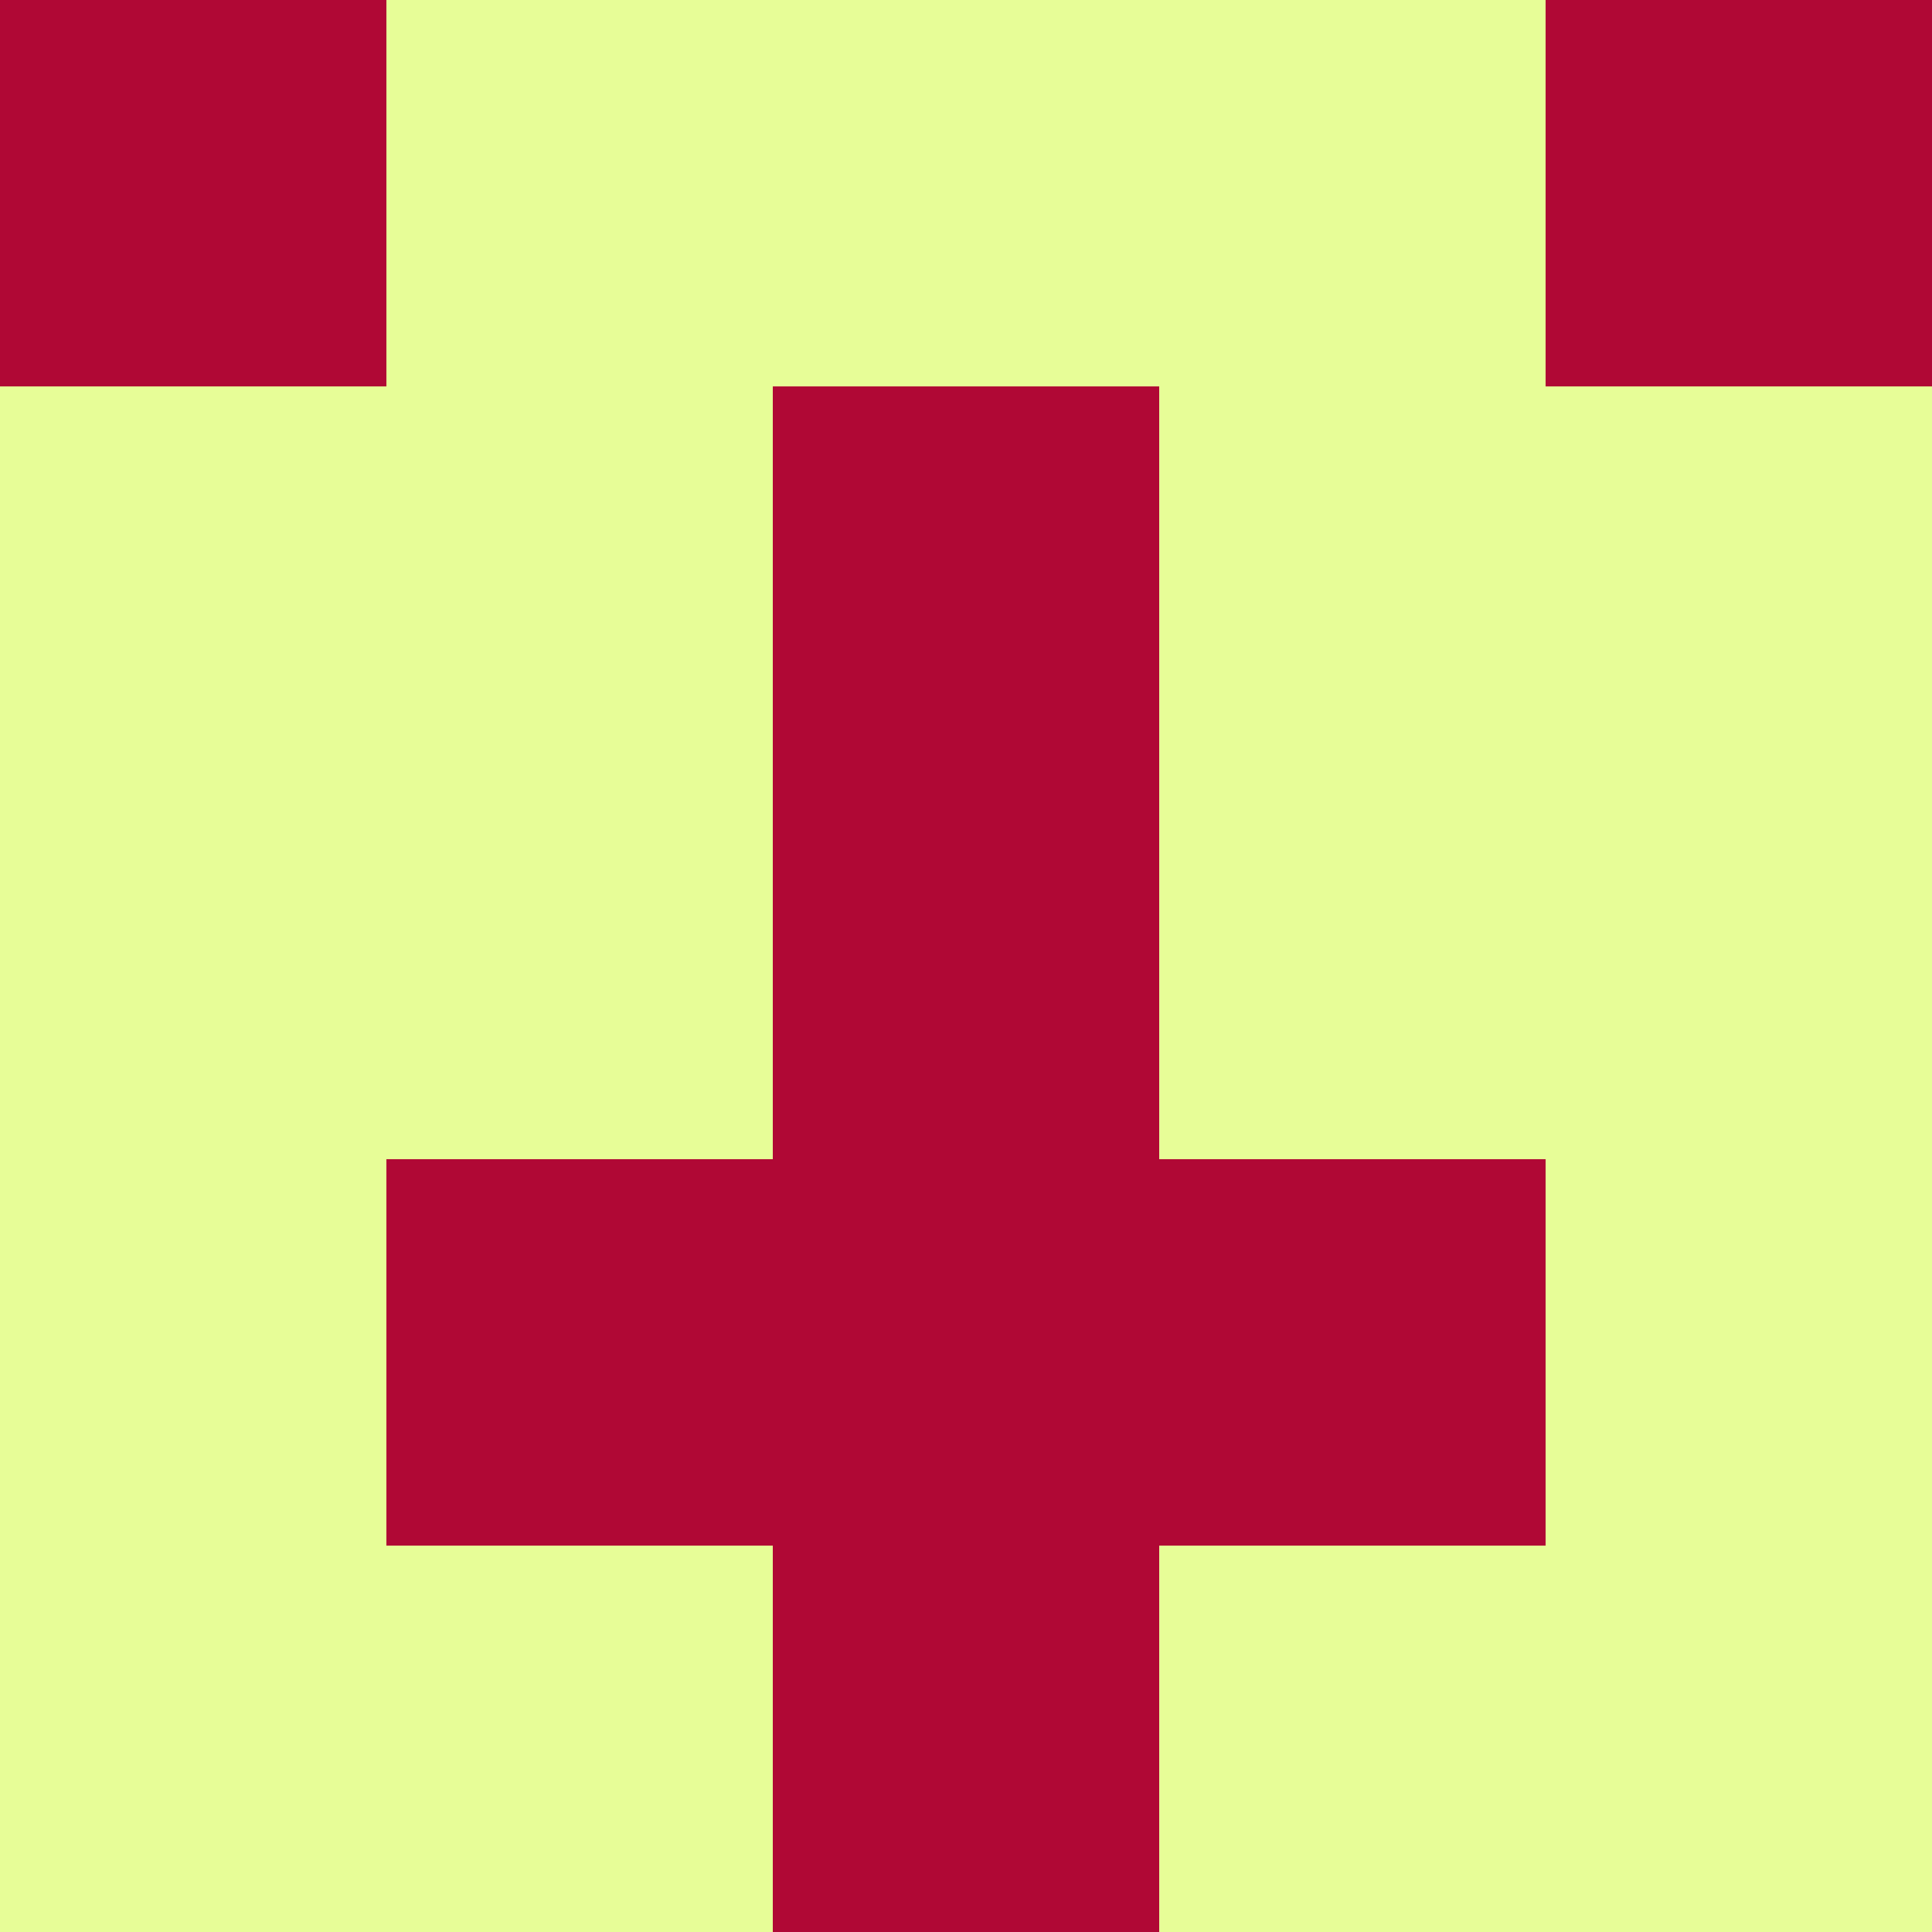 <?xml version="1.0" encoding="utf-8"?>
<!DOCTYPE svg PUBLIC "-//W3C//DTD SVG 20010904//EN"
        "http://www.w3.org/TR/2001/REC-SVG-20010904/DTD/svg10.dtd">

<svg viewBox="0 0 5 5"
     xmlns="http://www.w3.org/2000/svg"
     xmlns:xlink="http://www.w3.org/1999/xlink">

            <rect x="0" y="0" width="5" height="5" fill="#808080" stroke="none"/>

            <rect x ="0" y="0"
          width="1" height="1"
          fill="#B00835"></rect>
        <rect x ="4" y="0"
          width="1" height="1"
          fill="#B00835"></rect>
        <rect x ="1" y="0"
          width="1" height="1"
          fill="#E7FD97"></rect>
        <rect x ="3" y="0"
          width="1" height="1"
          fill="#E7FD97"></rect>
        <rect x ="2" y="0"
          width="1" height="1"
          fill="#E7FD97"></rect>
                <rect x ="0" y="1"
          width="1" height="1"
          fill="#E7FD97"></rect>
        <rect x ="4" y="1"
          width="1" height="1"
          fill="#E7FD97"></rect>
        <rect x ="1" y="1"
          width="1" height="1"
          fill="#E7FD97"></rect>
        <rect x ="3" y="1"
          width="1" height="1"
          fill="#E7FD97"></rect>
        <rect x ="2" y="1"
          width="1" height="1"
          fill="#B00835"></rect>
                <rect x ="0" y="2"
          width="1" height="1"
          fill="#E7FD97"></rect>
        <rect x ="4" y="2"
          width="1" height="1"
          fill="#E7FD97"></rect>
        <rect x ="1" y="2"
          width="1" height="1"
          fill="#E7FD97"></rect>
        <rect x ="3" y="2"
          width="1" height="1"
          fill="#E7FD97"></rect>
        <rect x ="2" y="2"
          width="1" height="1"
          fill="#B00835"></rect>
                <rect x ="0" y="3"
          width="1" height="1"
          fill="#E7FD97"></rect>
        <rect x ="4" y="3"
          width="1" height="1"
          fill="#E7FD97"></rect>
        <rect x ="1" y="3"
          width="1" height="1"
          fill="#B00835"></rect>
        <rect x ="3" y="3"
          width="1" height="1"
          fill="#B00835"></rect>
        <rect x ="2" y="3"
          width="1" height="1"
          fill="#B00835"></rect>
                <rect x ="0" y="4"
          width="1" height="1"
          fill="#E7FD97"></rect>
        <rect x ="4" y="4"
          width="1" height="1"
          fill="#E7FD97"></rect>
        <rect x ="1" y="4"
          width="1" height="1"
          fill="#E7FD97"></rect>
        <rect x ="3" y="4"
          width="1" height="1"
          fill="#E7FD97"></rect>
        <rect x ="2" y="4"
          width="1" height="1"
          fill="#B00835"></rect>
        </svg>

